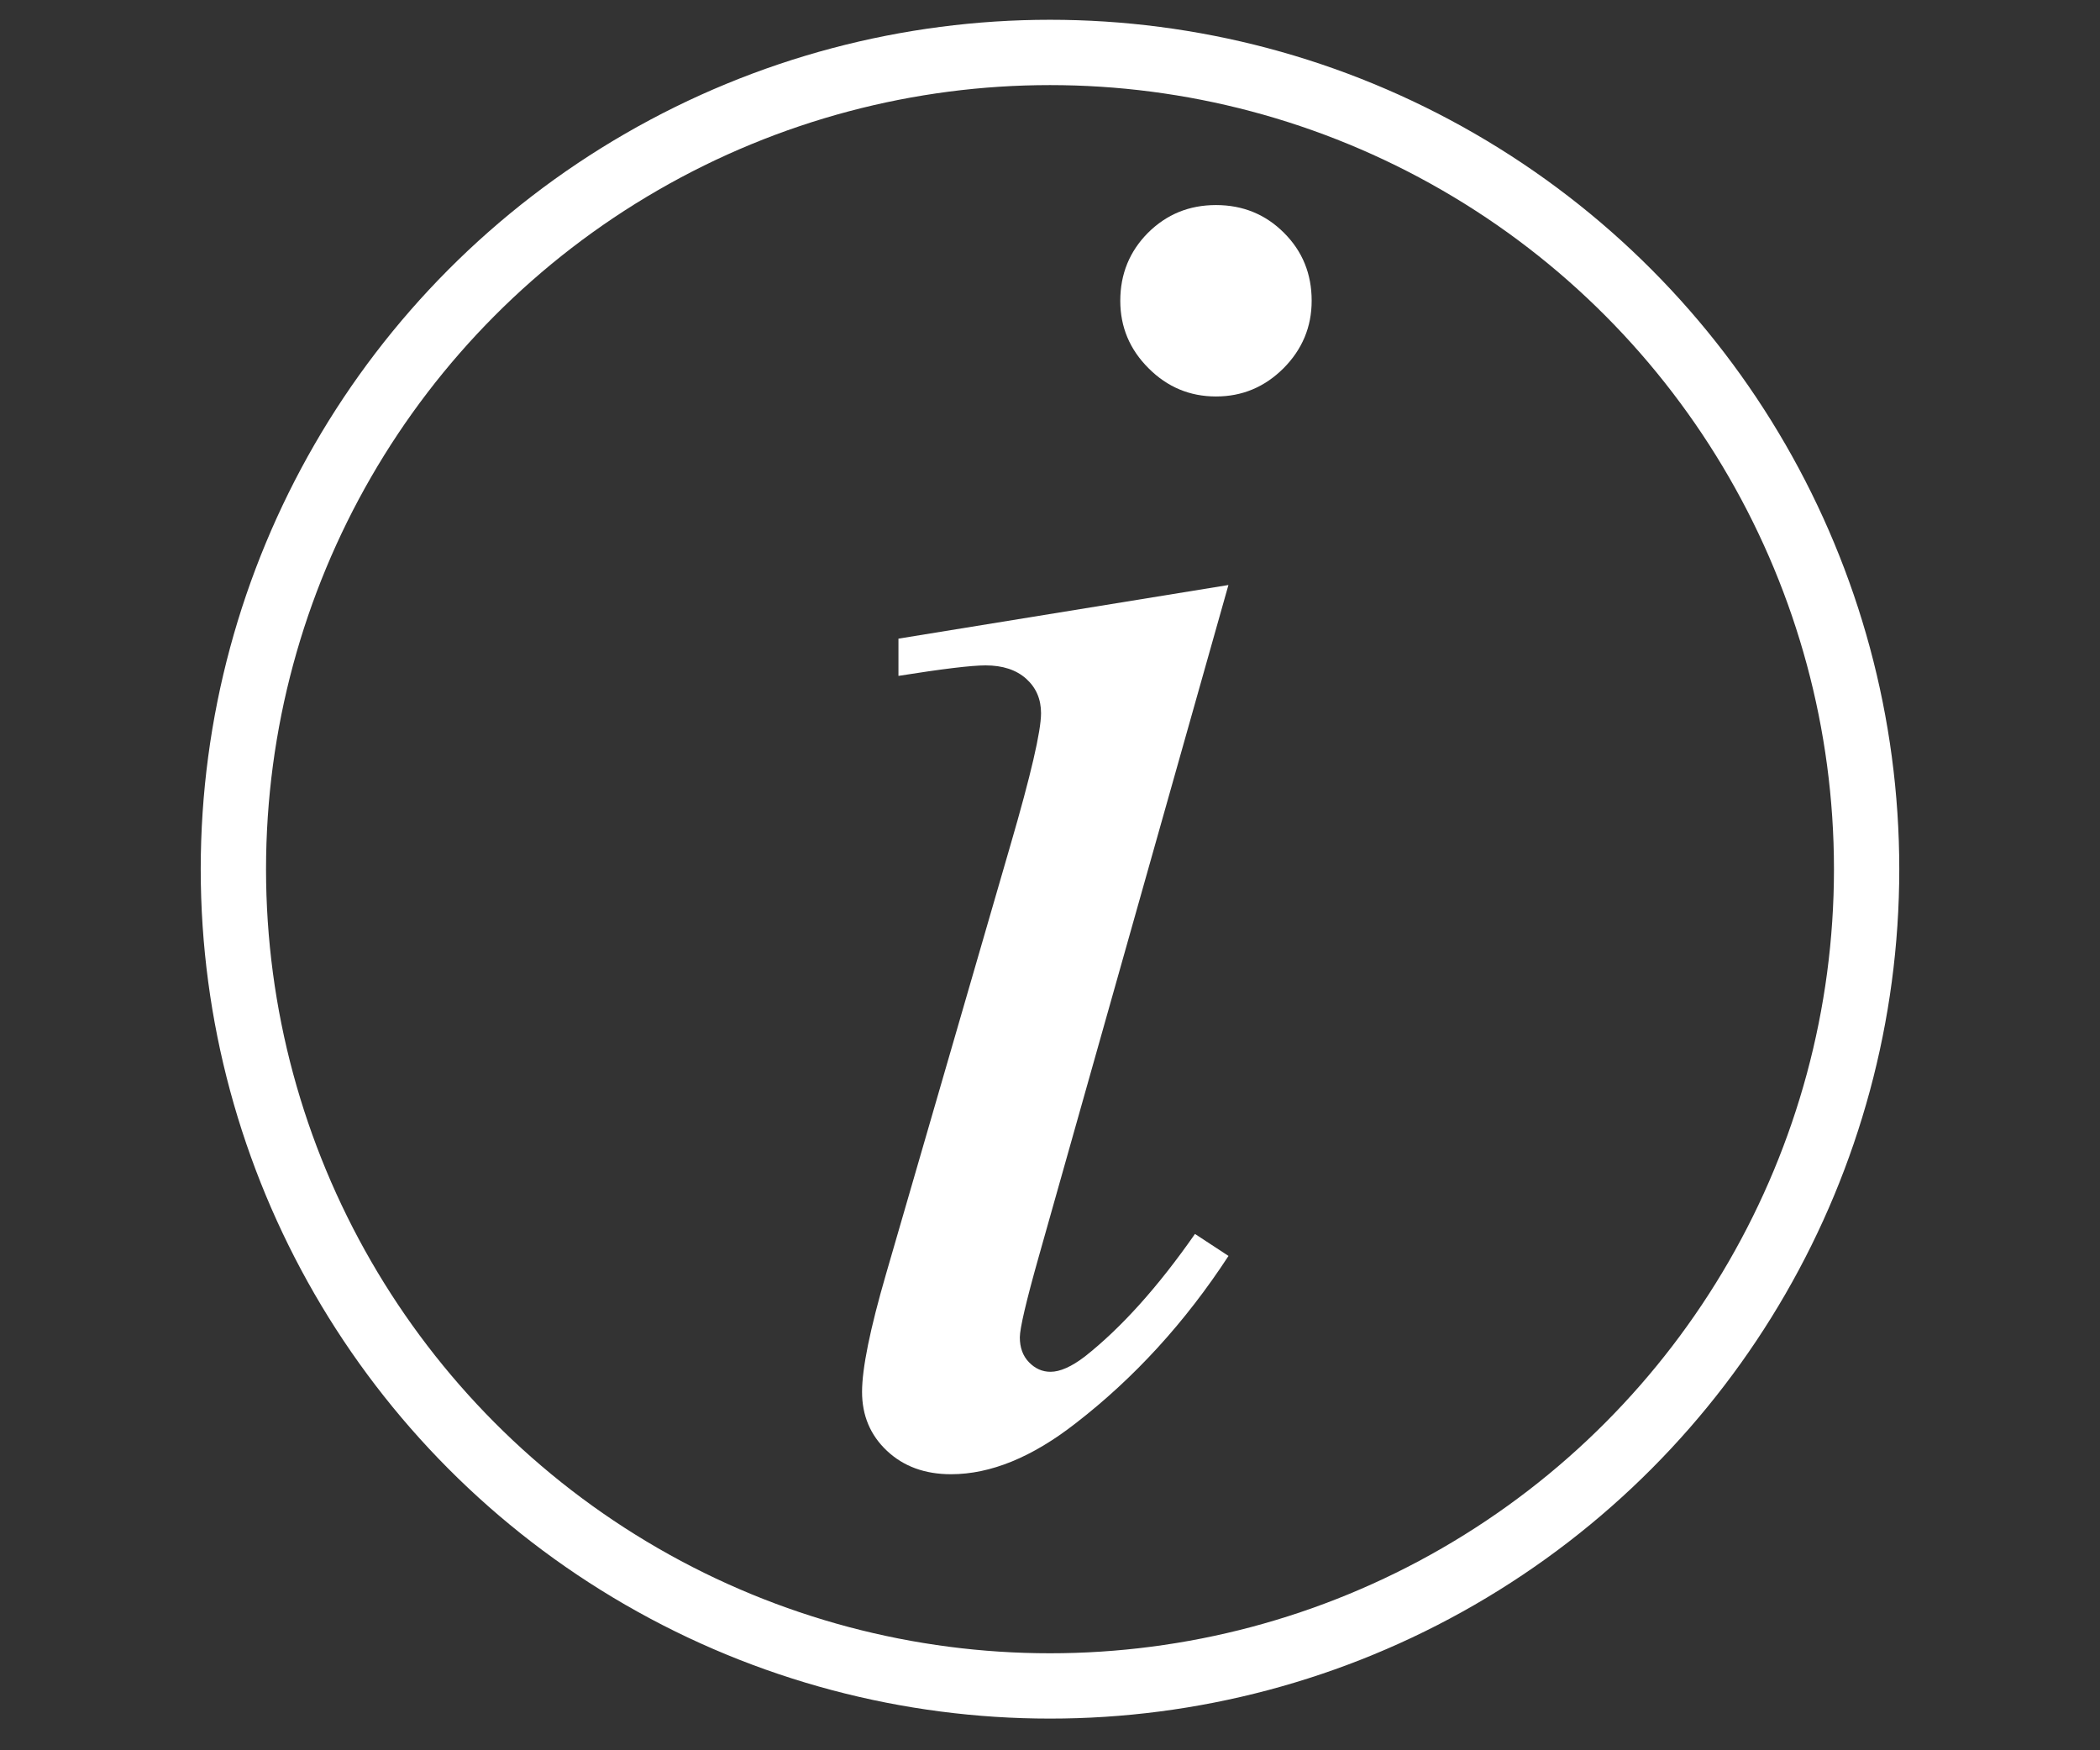 <svg xmlns="http://www.w3.org/2000/svg" width="30" height="25"><rect width="100%" height="100%" fill="#333333" stroke="none"/><circle stroke="#fff" stroke-width=".933" stroke-miterlimit="10" cx="15" cy="12.415" r="11.666" fill="none"/><path fill="#fff" d="M17.549 8.356l-2.707 9.584c-.183.647-.273 1.034-.273 1.162 0 .146.043.265.13.355s.189.137.308.137c.137 0 .301-.073.492-.219.519-.41 1.044-.993 1.572-1.75l.479.314c-.619.948-1.348 1.745-2.187 2.393-.62.483-1.212.725-1.777.725-.374 0-.679-.112-.916-.335-.237-.223-.355-.504-.355-.841s.114-.897.342-1.682l1.777-6.125c.292-1.002.438-1.631.438-1.887 0-.2-.07-.364-.212-.492-.142-.127-.335-.191-.581-.191-.201 0-.615.05-1.244.15v-.532l4.714-.766zm-.178-5.427c.383 0 .707.132.971.396.266.265.396.588.396.971 0 .374-.135.695-.402.964-.27.269-.59.403-.965.403-.373 0-.695-.134-.963-.403-.27-.269-.404-.59-.404-.964 0-.383.133-.706.396-.971.266-.264.588-.396.971-.396z"/></svg>